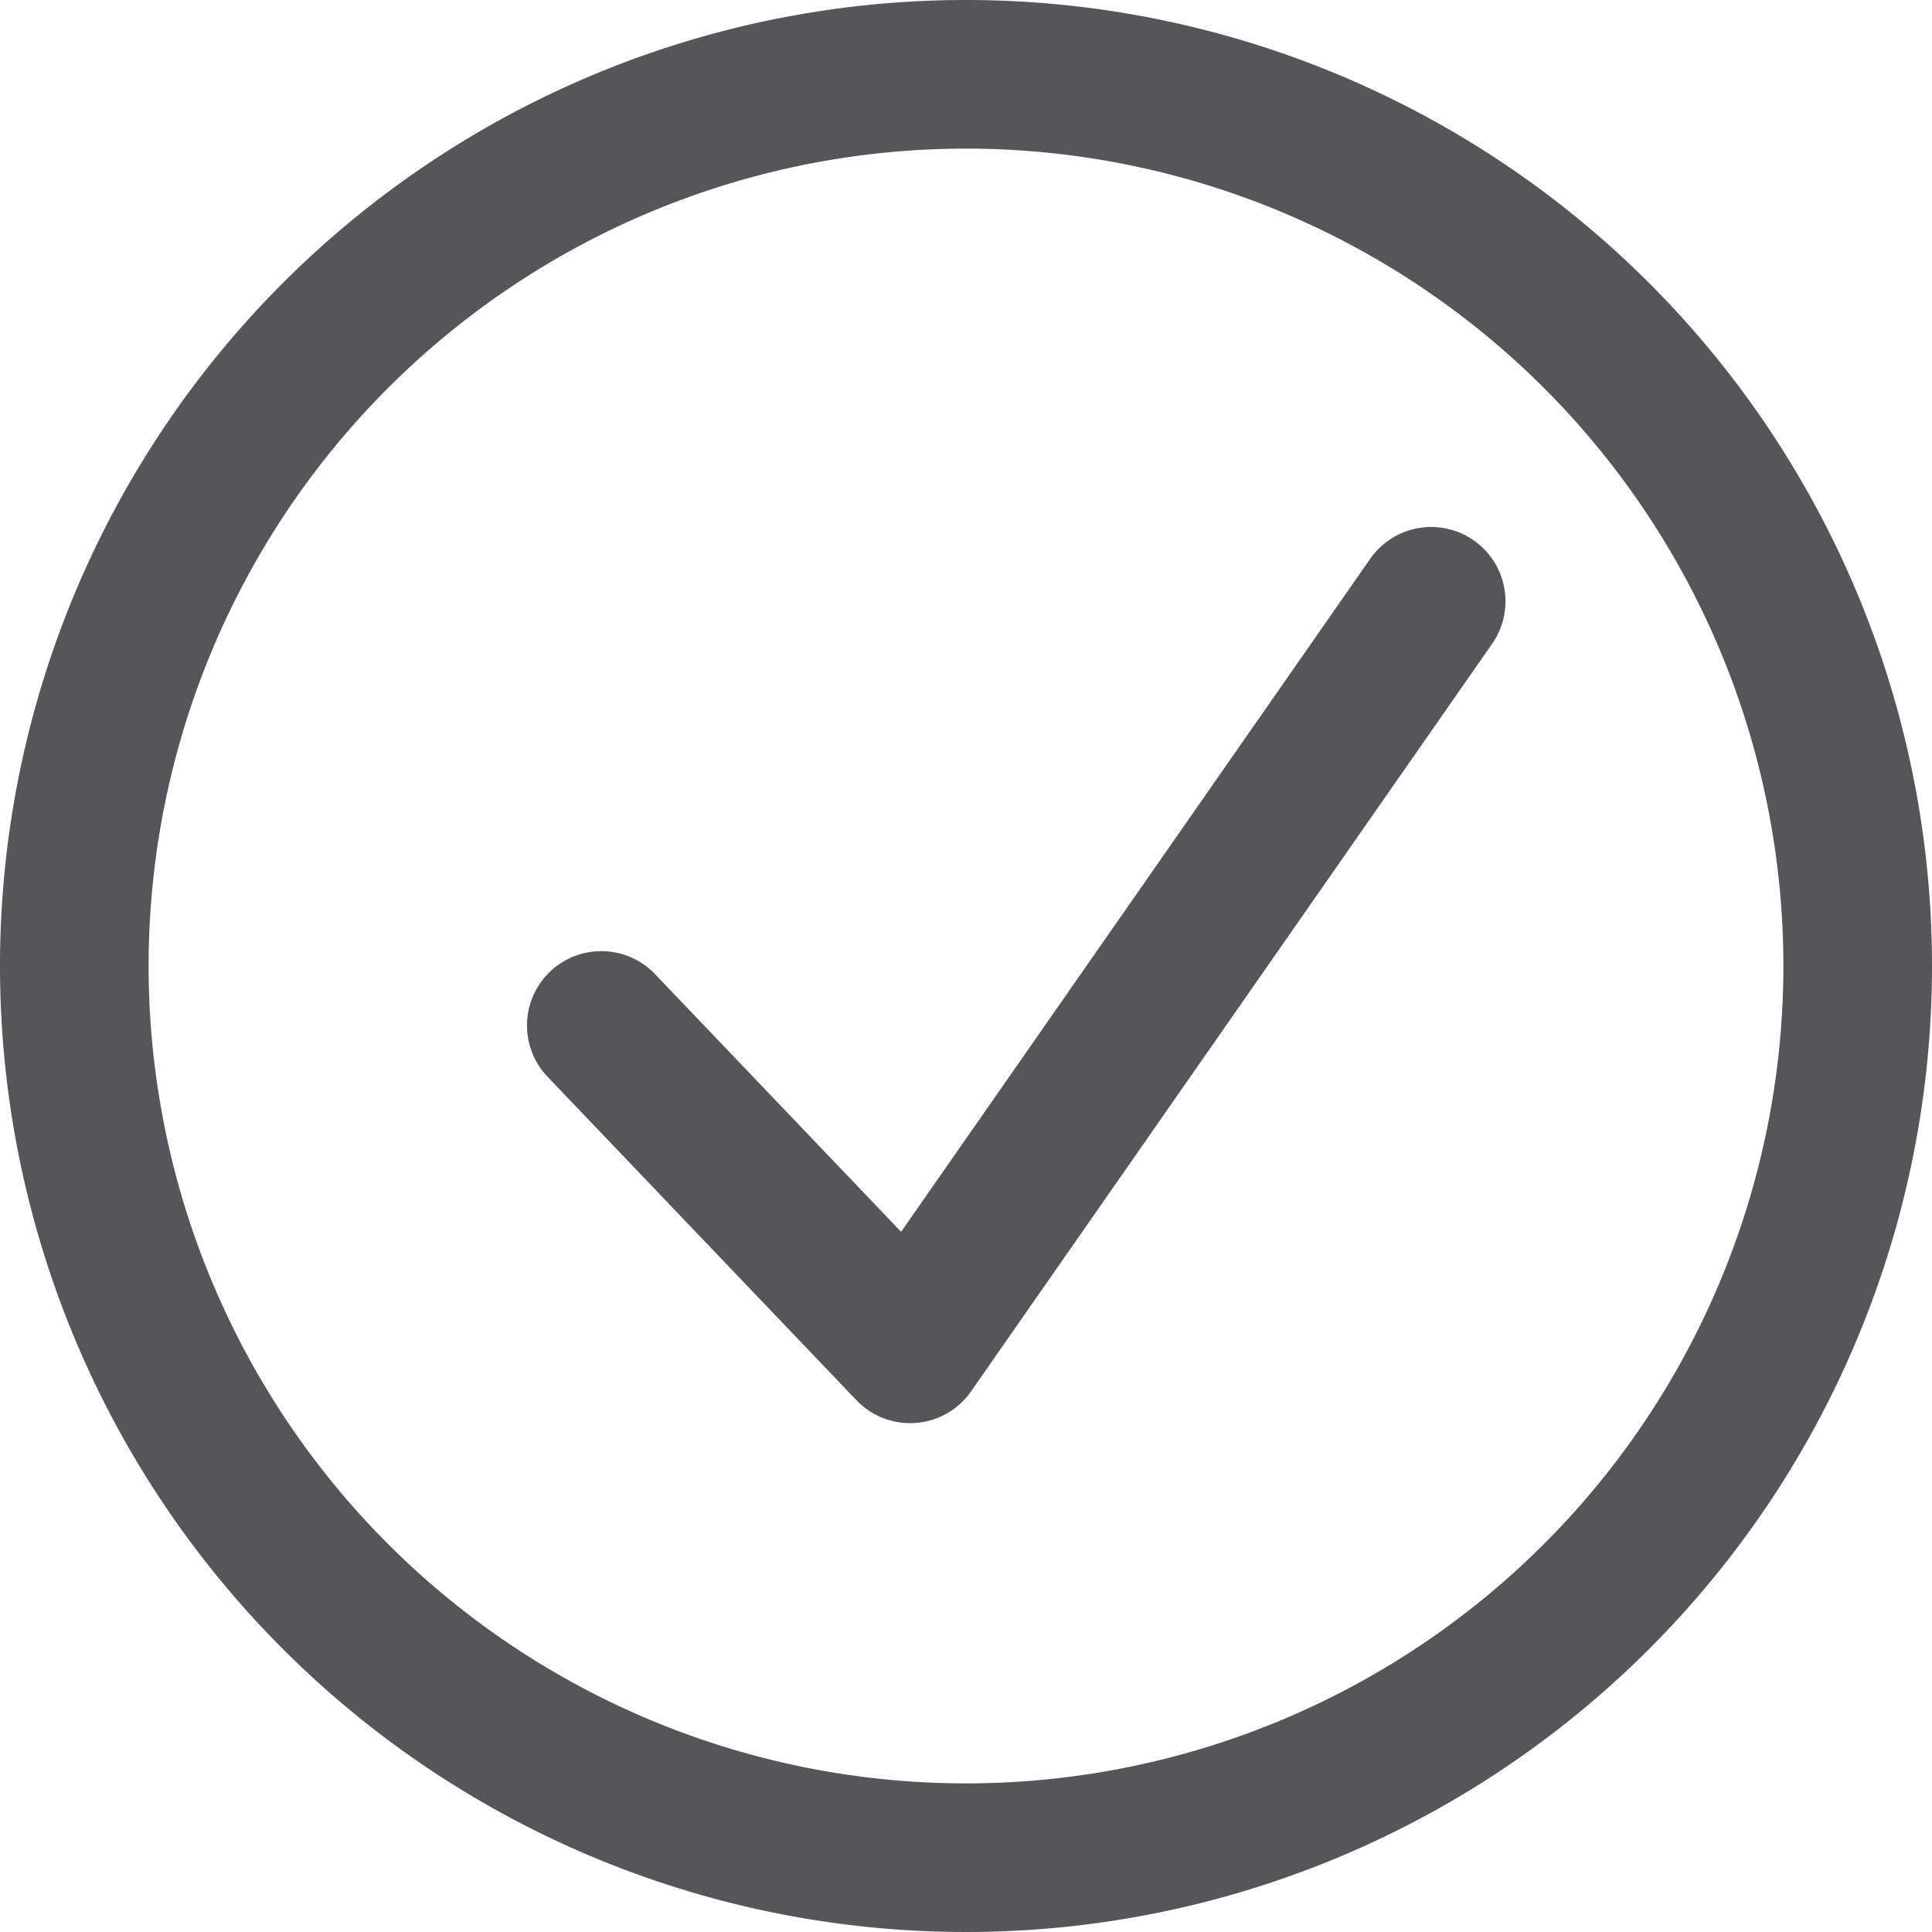 <svg id="svg-c2-s5" xmlns="http://www.w3.org/2000/svg" viewBox="0 0 65 65">
  <path d="M62.5 32.5a30 30 0 1 1-30-30 30 30 0 0 1 30 30zm-42.27 2l10.39 10.88 17.53-25.15" fill="none" stroke="#55555a" stroke-linecap="round" stroke-linejoin="round" stroke-width="5" />
</svg>